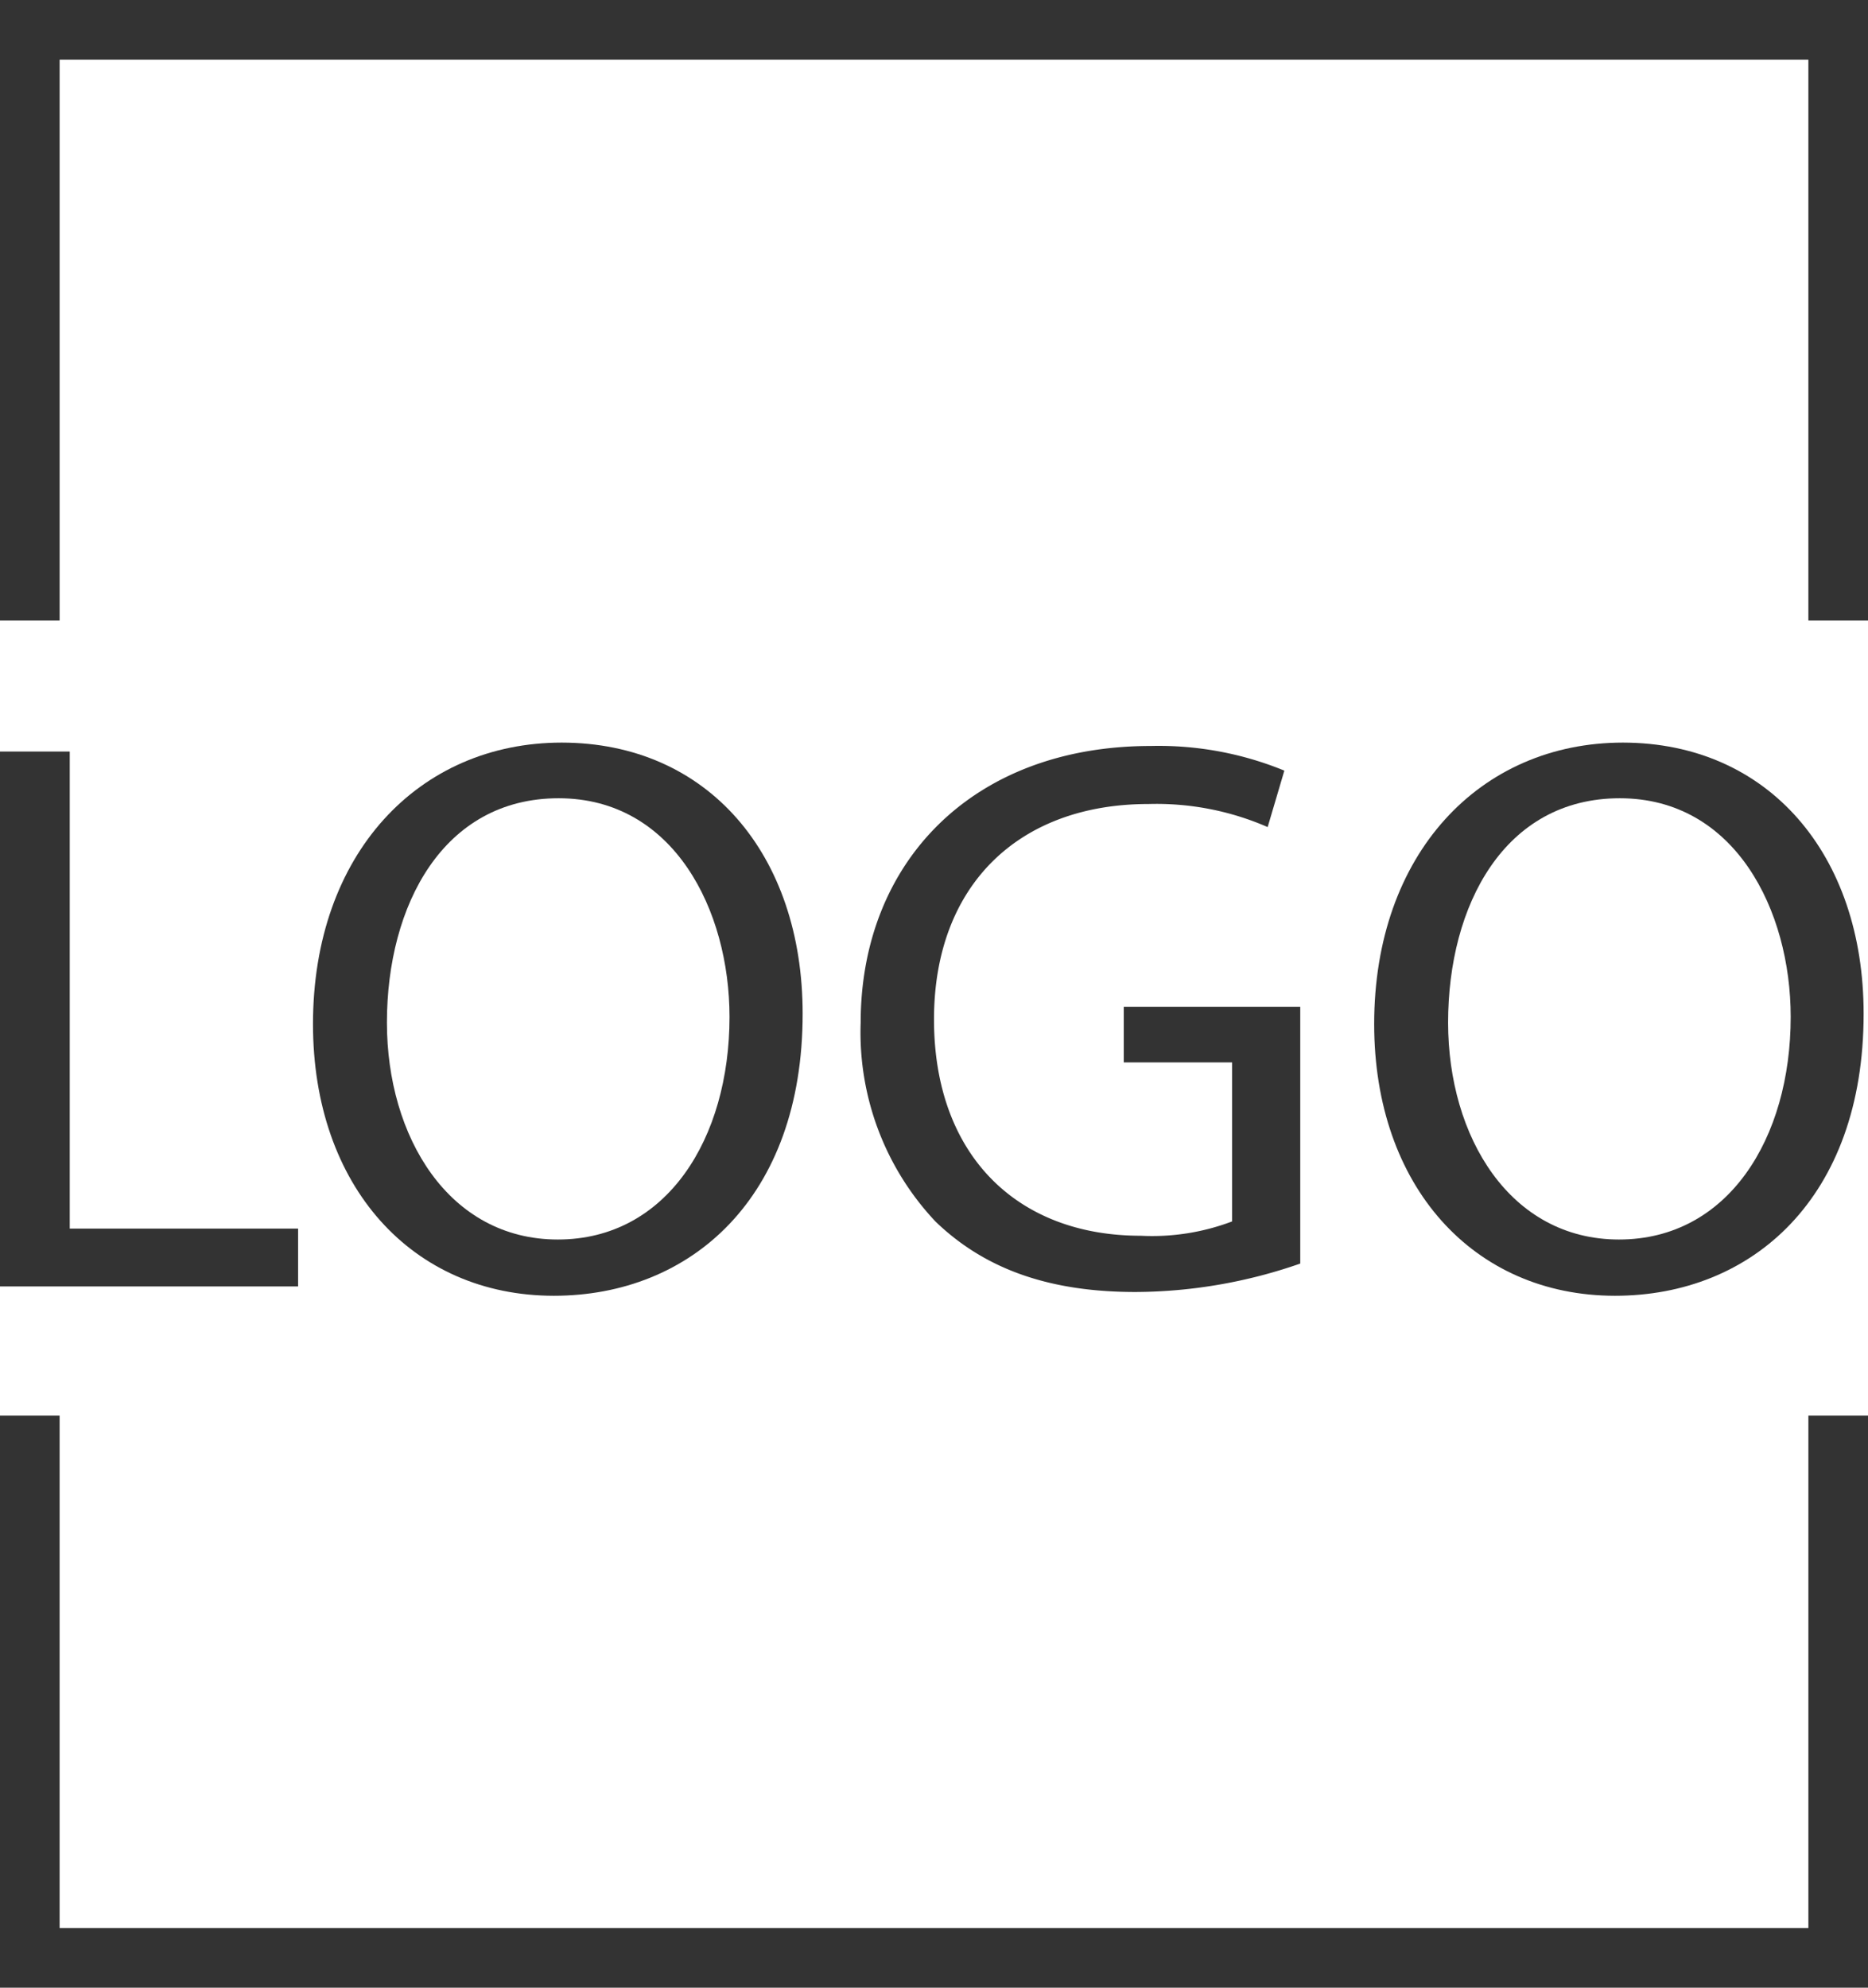 <svg id="Layer_1" data-name="Layer 1" xmlns="http://www.w3.org/2000/svg" viewBox="0 0 94 100"><defs><style>.cls-1{fill:#333;}</style></defs><polygon class="cls-1" points="3 31.22 3 3 91 3 91 31.22 94 31.22 94 0 0 0 0 31.22 3 31.22"/><polygon class="cls-1" points="91 71.22 91 97 3 97 3 71.22 0 71.22 0 100 94 100 94 71.22 91 71.22"/><path class="cls-1" d="M0,37.81H3.51v24H15v2.91H0Z"/><path class="cls-1" d="M40.39,51c0,9.28-5.64,14.19-12.52,14.19-7.12,0-12.12-5.51-12.12-13.67,0-8.56,5.32-14.16,12.52-14.16C35.63,37.37,40.39,43,40.39,51Zm-20.92.44c0,5.76,3.12,10.92,8.6,10.92s8.64-5.08,8.64-11.2c0-5.36-2.8-11-8.6-11S19.47,45.53,19.47,51.45Z"/><path class="cls-1" d="M65.43,63.57A25.44,25.44,0,0,1,57.15,65c-4.08,0-7.44-1-10.08-3.55a13.87,13.87,0,0,1-3.76-10c0-8,5.56-13.92,14.6-13.92a16.67,16.67,0,0,1,6.72,1.24l-.84,2.84a14,14,0,0,0-6-1.16C51.27,40.45,47,44.53,47,51.29s4.12,10.88,10.4,10.88A11.35,11.35,0,0,0,62,61.45v-8H56.55v-2.8h8.88Z"/><path class="cls-1" d="M93.78,51c0,9.28-5.63,14.19-12.51,14.19-7.12,0-12.12-5.51-12.12-13.67,0-8.56,5.32-14.16,12.52-14.16C89,37.37,93.78,43,93.78,51Zm-20.91.44c0,5.76,3.12,10.92,8.6,10.92s8.64-5.08,8.64-11.2c0-5.36-2.8-11-8.6-11S72.87,45.53,72.87,51.45Z"/></svg>
